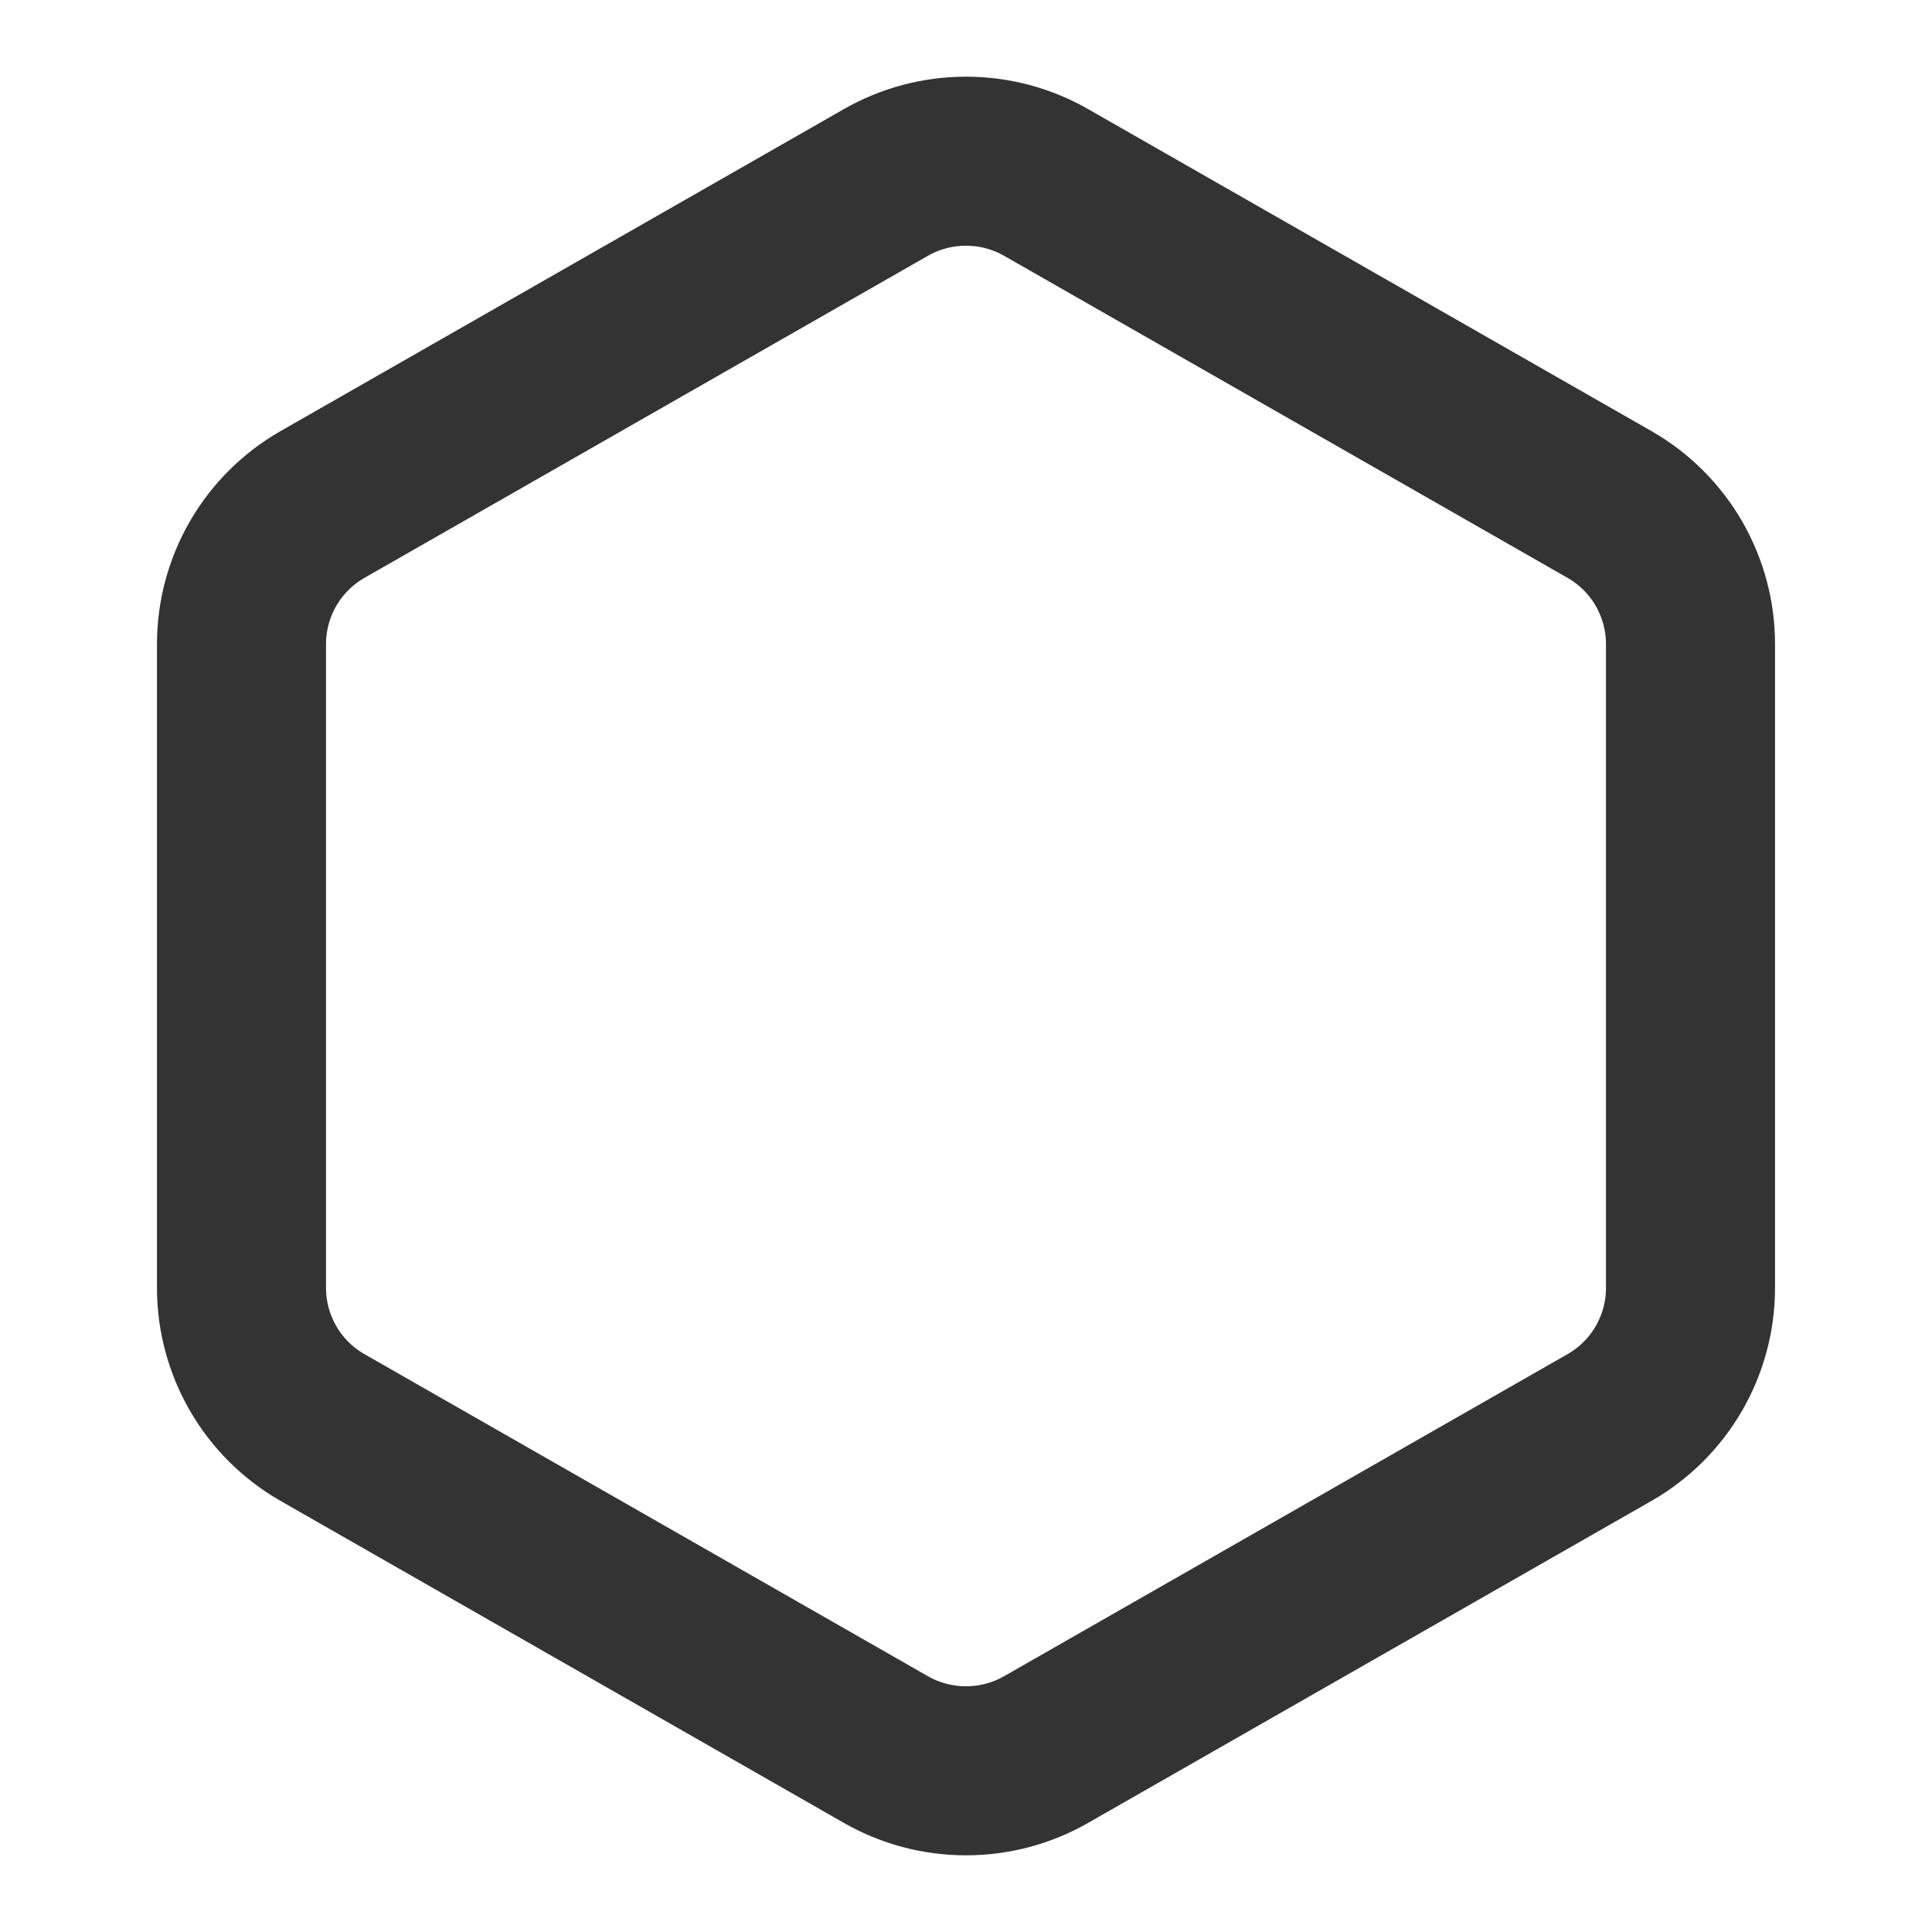 <svg width="16" height="16" viewBox="0 0 16 16" fill="none" xmlns="http://www.w3.org/2000/svg">
<path d="M14 5.333V10.667C14 10.9 13.938 11.13 13.821 11.333C13.704 11.535 13.536 11.703 13.333 11.82L8.667 14.487C8.464 14.604 8.234 14.665 8 14.665C7.766 14.665 7.536 14.604 7.333 14.487L2.667 11.82C2.464 11.703 2.296 11.535 2.179 11.333C2.062 11.13 2 10.9 2 10.667V5.333C2 5.1 2.062 4.87 2.179 4.667C2.296 4.465 2.464 4.297 2.667 4.18L7.333 1.513C7.536 1.396 7.766 1.335 8 1.335C8.234 1.335 8.464 1.396 8.667 1.513L13.333 4.18C13.536 4.297 13.704 4.465 13.821 4.667C13.938 4.87 14 5.1 14 5.333Z" stroke="#333333" stroke-width="1.4" stroke-linecap="round" stroke-linejoin="round"/>
</svg>
